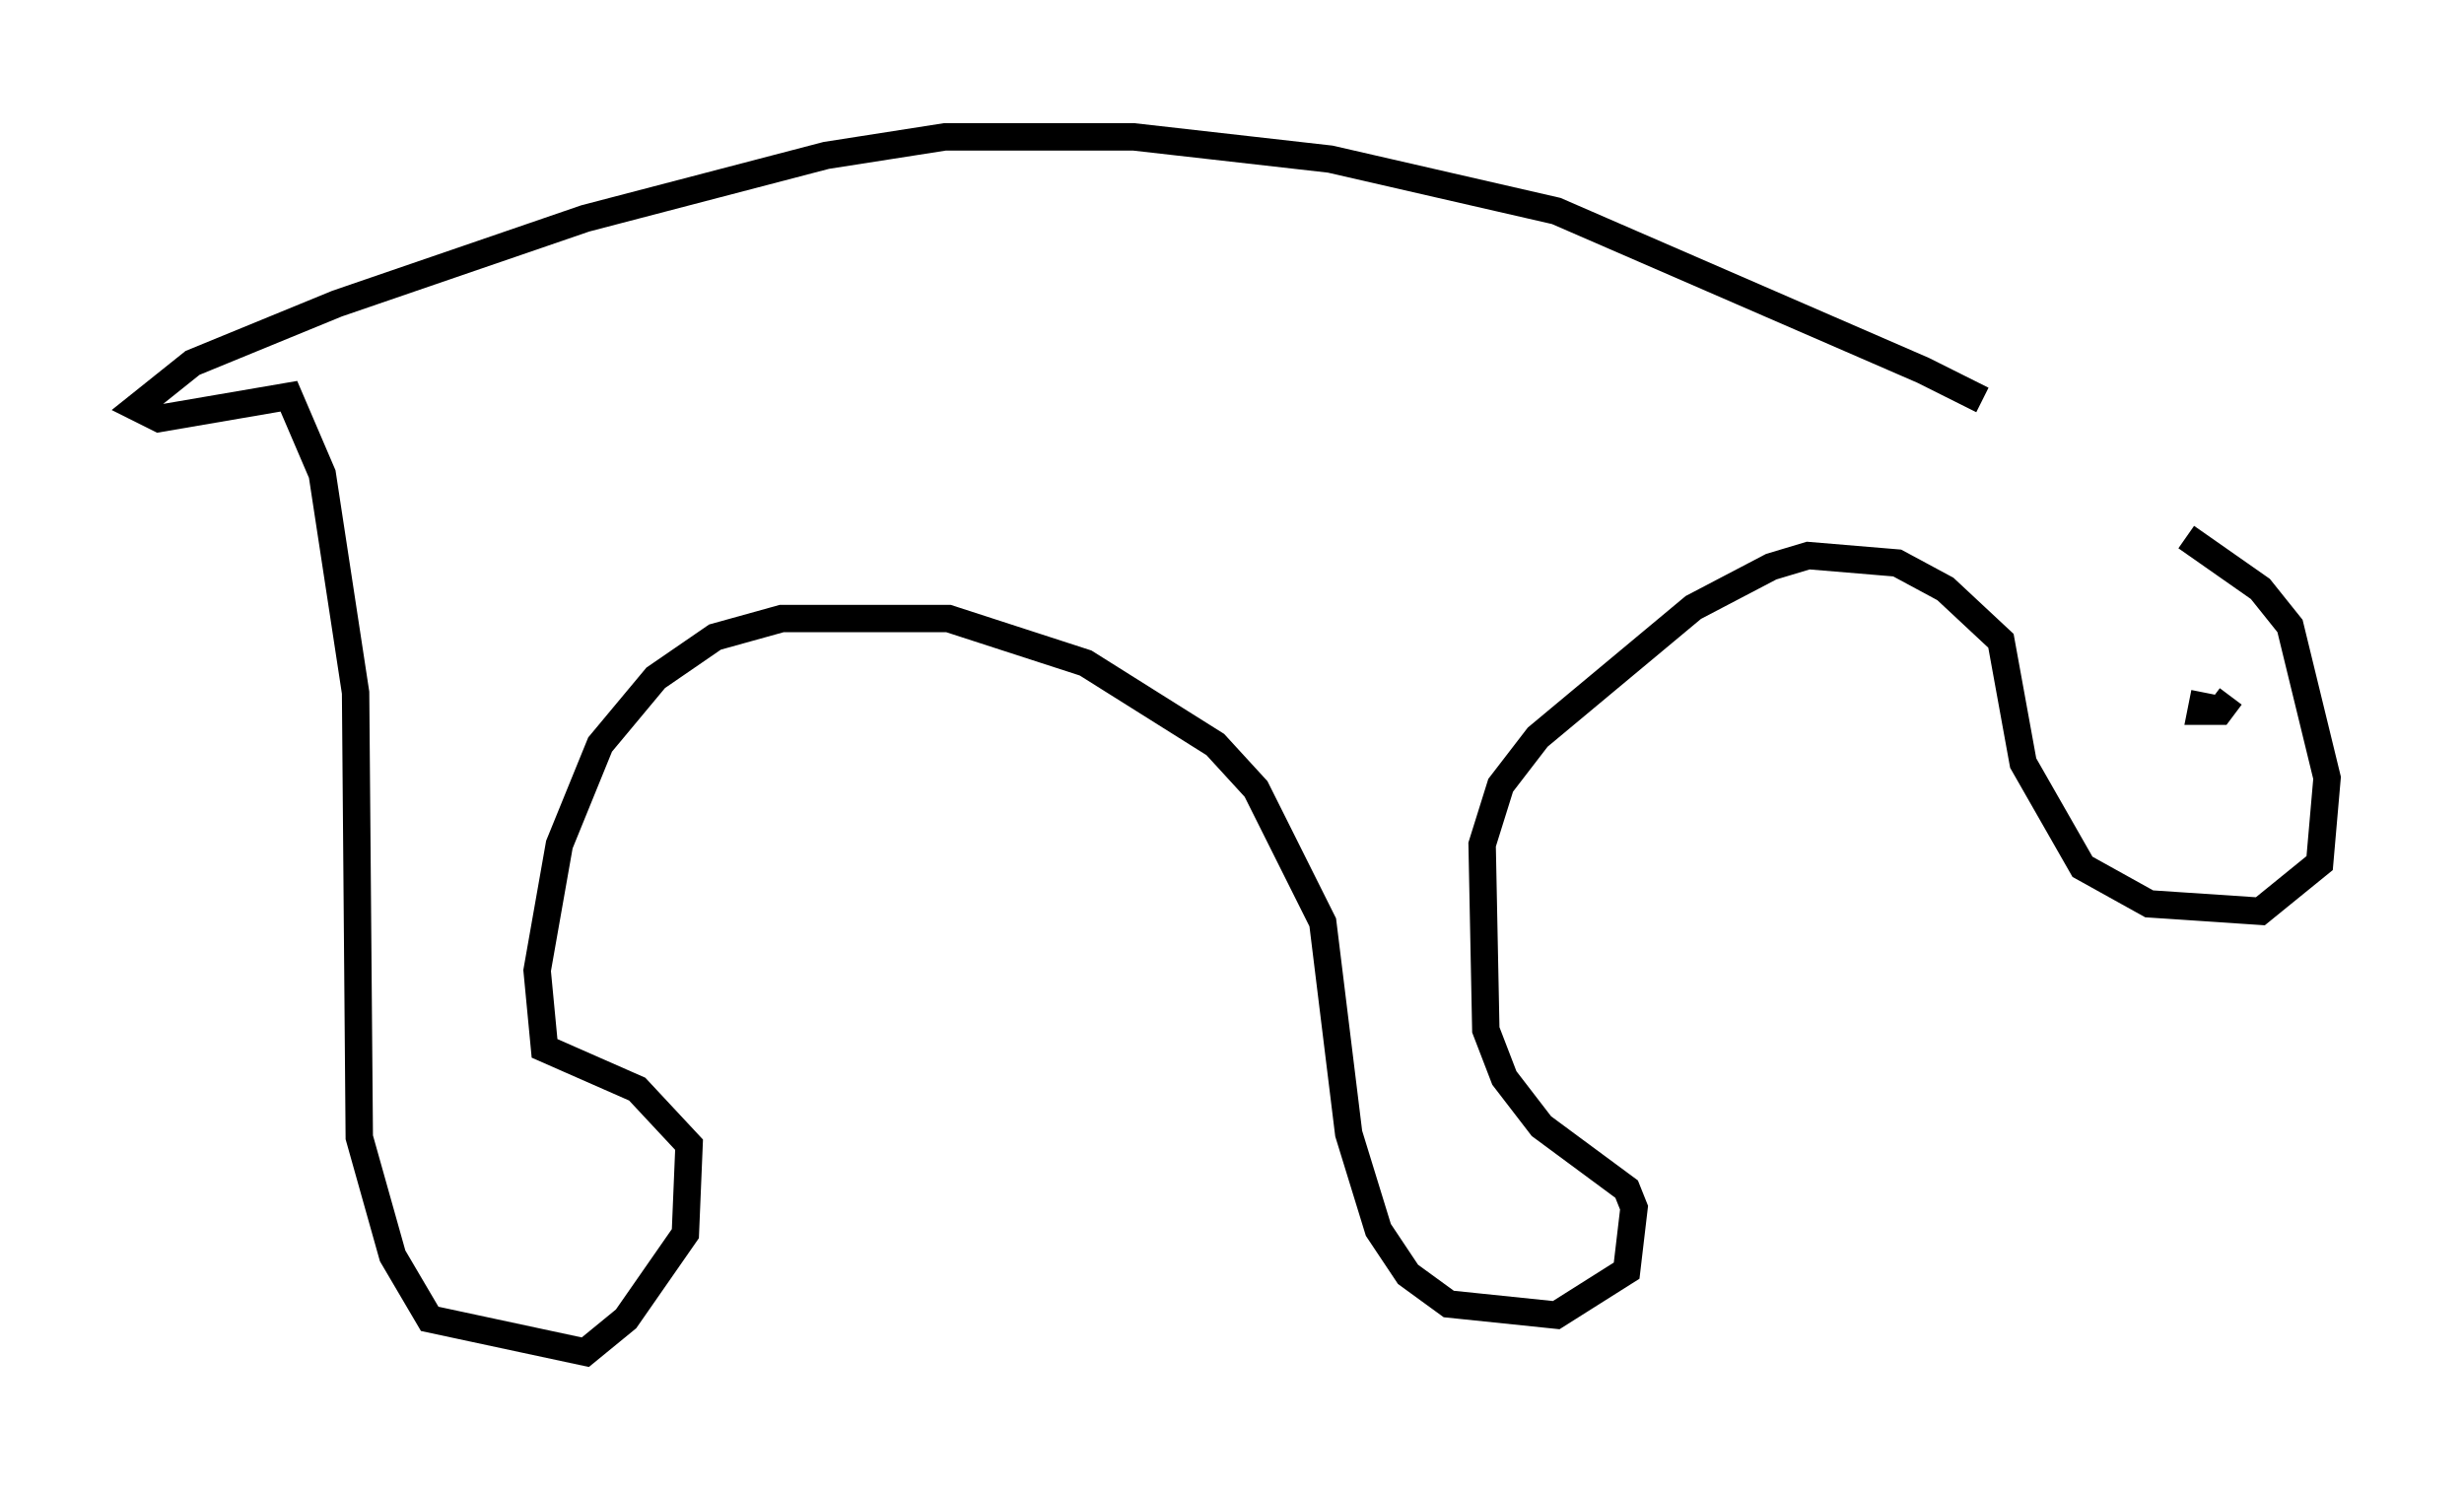 <?xml version="1.0" encoding="utf-8" ?>
<svg baseProfile="full" height="54.384" version="1.1" width="89.972" xmlns="http://www.w3.org/2000/svg" xmlns:ev="http://www.w3.org/2001/xml-events" xmlns:xlink="http://www.w3.org/1999/xlink"><defs /><rect fill="white" height="54.384" width="89.972" x="0" y="0" /><path d="M81.724, 21.238 m-9.337, -6.631 l-2.165, -1.083 -13.396, -5.819 l-8.254, -1.894 -7.172, -0.812 l-6.901, 0.0 -4.33, 0.677 l-8.796, 2.3 -9.066, 3.112 l-5.277, 2.165 -2.03, 1.624 l0.812, 0.406 4.736, -0.812 l1.218, 2.842 1.218, 7.984 l0.135, 16.238 1.218, 4.33 l1.353, 2.3 5.683, 1.218 l1.488, -1.218 2.165, -3.112 l0.135, -3.248 -1.894, -2.03 l-3.383, -1.488 -0.271, -2.842 l0.812, -4.601 1.488, -3.654 l2.03, -2.436 2.165, -1.488 l2.436, -0.677 6.089, 0.0 l5.007, 1.624 4.736, 2.977 l1.488, 1.624 2.436, 4.871 l0.947, 7.713 1.083, 3.518 l1.083, 1.624 1.488, 1.083 l3.924, 0.406 2.571, -1.624 l0.271, -2.3 -0.271, -0.677 l-3.112, -2.3 -1.353, -1.759 l-0.677, -1.759 -0.135, -6.766 l0.677, -2.165 1.353, -1.759 l5.683, -4.736 2.842, -1.488 l1.353, -0.406 3.248, 0.271 l1.759, 0.947 2.03, 1.894 l0.812, 4.465 2.165, 3.789 l2.436, 1.353 4.059, 0.271 l2.165, -1.759 0.271, -3.112 l-1.353, -5.548 -1.083, -1.353 l-2.706, -1.894 m0.677, 5.683 l-0.135, 0.677 0.677, 0.0 l0.406, -0.541 " fill="none" stroke="black" stroke-width="1" /></svg>